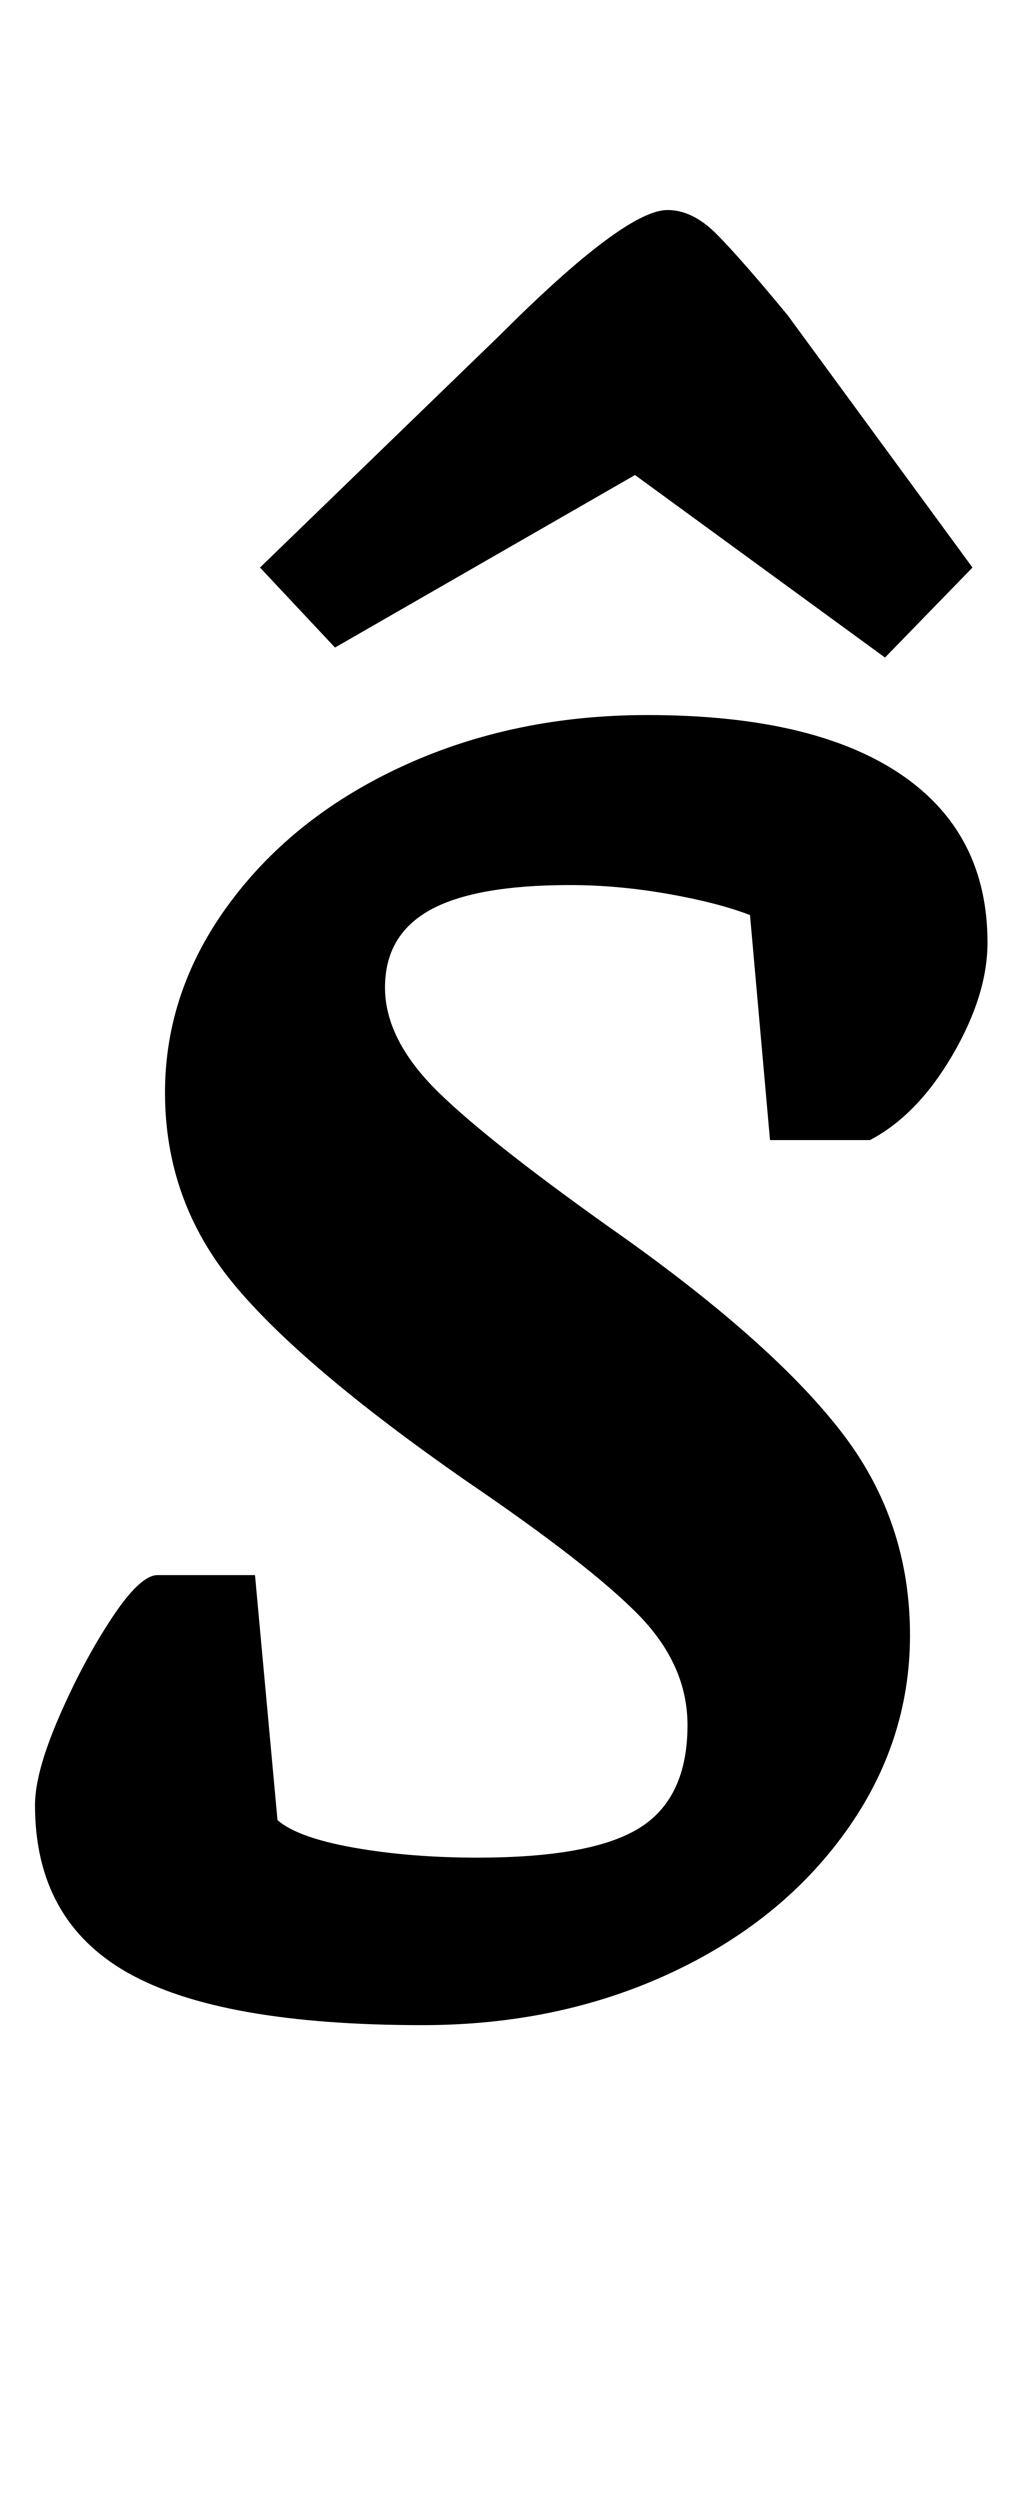 <?xml version="1.0" standalone="no"?>
<!DOCTYPE svg PUBLIC "-//W3C//DTD SVG 1.1//EN" "http://www.w3.org/Graphics/SVG/1.1/DTD/svg11.dtd" >
<svg xmlns="http://www.w3.org/2000/svg" xmlns:xlink="http://www.w3.org/1999/xlink" version="1.1" viewBox="-10 0 408 1000">
  <g transform="matrix(1 0 0 -1 0 800)">
   <path fill="currentColor"
d="M4 0zM41 11q-37 21 -37 67q0 13 9.5 35t21 39.5t18.5 17.5h39l9 -98q8 -7 30.5 -11t49.5 -4q46 0 65 12t19 41q0 24 -19.5 44t-69.5 54q-66 46 -93 79t-27 76q0 41 26 76t70 55t97 20q66 0 101 -23.5t35 -67.5q0 -21 -14 -45t-33 -34h-40l-8 90q-13 5 -33 8.5t-39 3.5
q-38 0 -56 -10t-18 -31t21.5 -42t75.5 -59q60 -43 86.5 -78t26.5 -80q0 -43 -26 -79t-70.5 -56.5t-98.5 -20.5q-81 0 -118 21zM333 537zM124 541l-30 32l96 93q50 50 67 50q10 0 19.5 -9.5t28.5 -32.5l74 -101l-35 -36l-100 73z" />
  </g>

</svg>

